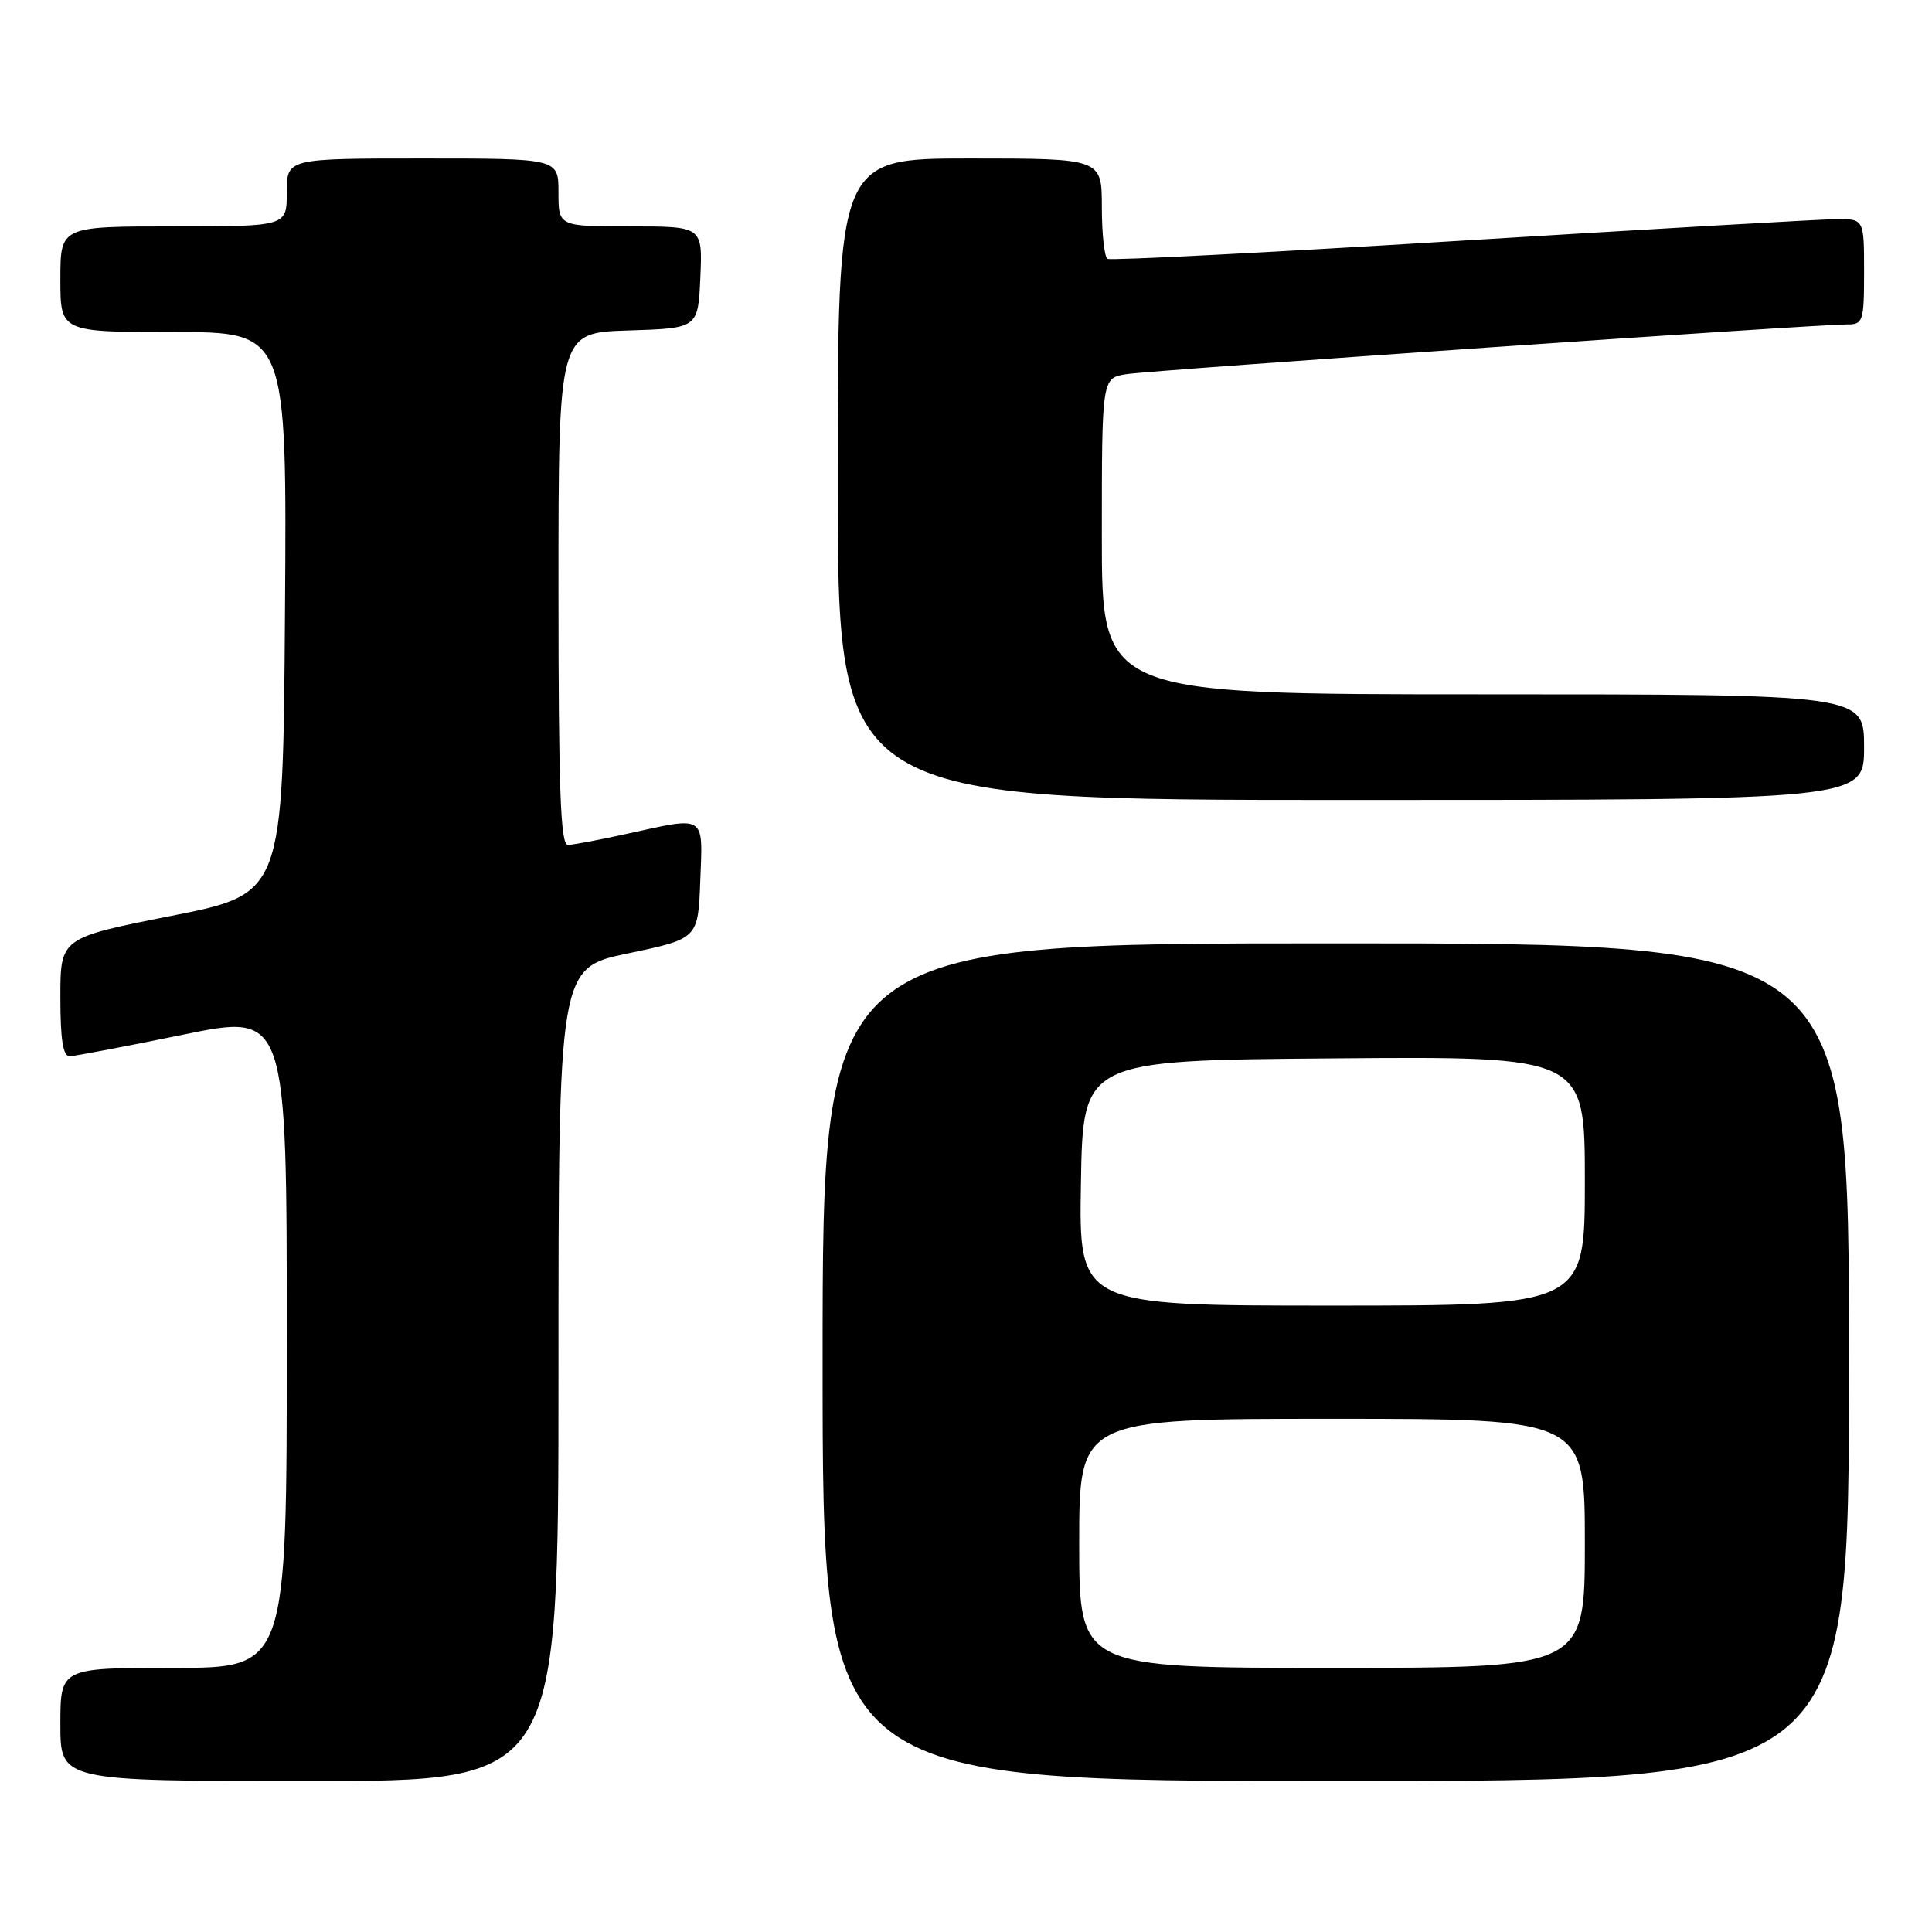<?xml version="1.0" encoding="UTF-8" standalone="no"?>
<!DOCTYPE svg PUBLIC "-//W3C//DTD SVG 1.1//EN" "http://www.w3.org/Graphics/SVG/1.1/DTD/svg11.dtd" >
<svg xmlns="http://www.w3.org/2000/svg" xmlns:xlink="http://www.w3.org/1999/xlink" version="1.1" viewBox="0 0 256 256">
 <g >
 <path fill="currentColor"
d=" M 74.00 182.13 C 74.00 128.25 74.00 128.25 83.25 126.32 C 92.50 124.38 92.50 124.38 92.79 116.69 C 93.13 107.85 93.62 108.16 83.00 110.50 C 79.42 111.29 75.94 111.95 75.25 111.96 C 74.27 111.99 74.00 104.56 74.00 78.04 C 74.00 44.08 74.00 44.08 83.25 43.79 C 92.50 43.50 92.50 43.50 92.80 36.75 C 93.09 30.00 93.09 30.00 83.55 30.00 C 74.00 30.00 74.00 30.00 74.00 25.50 C 74.00 21.00 74.00 21.00 56.00 21.00 C 38.00 21.00 38.00 21.00 38.00 25.50 C 38.00 30.00 38.00 30.00 23.00 30.00 C 8.00 30.00 8.00 30.00 8.00 37.00 C 8.00 44.00 8.00 44.00 23.01 44.00 C 38.02 44.00 38.02 44.00 37.76 81.21 C 37.50 118.43 37.50 118.43 22.75 121.35 C 8.00 124.27 8.00 124.27 8.00 132.14 C 8.00 137.78 8.35 139.99 9.25 139.96 C 9.94 139.93 16.69 138.65 24.25 137.10 C 38.00 134.28 38.00 134.28 38.00 177.64 C 38.00 221.00 38.00 221.00 23.00 221.00 C 8.00 221.00 8.00 221.00 8.00 228.50 C 8.00 236.00 8.00 236.00 41.00 236.00 C 74.00 236.00 74.00 236.00 74.00 182.13 Z  M 245.00 180.50 C 245.00 125.00 245.00 125.00 177.00 125.00 C 109.00 125.00 109.00 125.00 109.00 180.50 C 109.00 236.00 109.00 236.00 177.00 236.00 C 245.00 236.00 245.00 236.00 245.00 180.50 Z  M 247.00 99.00 C 247.00 92.00 247.00 92.00 196.50 92.00 C 146.00 92.00 146.00 92.00 146.00 71.05 C 146.00 50.09 146.00 50.09 149.25 49.58 C 152.60 49.05 240.73 42.97 244.75 42.99 C 246.87 43.00 247.00 42.60 247.00 36.00 C 247.00 29.00 247.00 29.00 243.25 29.04 C 241.19 29.06 218.80 30.35 193.50 31.90 C 168.20 33.46 147.16 34.54 146.75 34.30 C 146.34 34.07 146.00 30.98 146.00 27.44 C 146.00 21.00 146.00 21.00 128.50 21.00 C 111.00 21.00 111.00 21.00 111.00 63.50 C 111.00 106.00 111.00 106.00 179.00 106.00 C 247.00 106.00 247.00 106.00 247.00 99.00 Z  M 143.00 204.50 C 143.00 188.00 143.00 188.00 176.50 188.00 C 210.00 188.00 210.00 188.00 210.00 204.50 C 210.00 221.00 210.00 221.00 176.50 221.00 C 143.00 221.00 143.00 221.00 143.00 204.50 Z  M 143.23 156.75 C 143.50 140.50 143.50 140.50 176.75 140.24 C 210.00 139.97 210.00 139.97 210.00 156.49 C 210.00 173.00 210.00 173.00 176.48 173.00 C 142.95 173.00 142.95 173.00 143.23 156.75 Z "/>
</g>
</svg>
